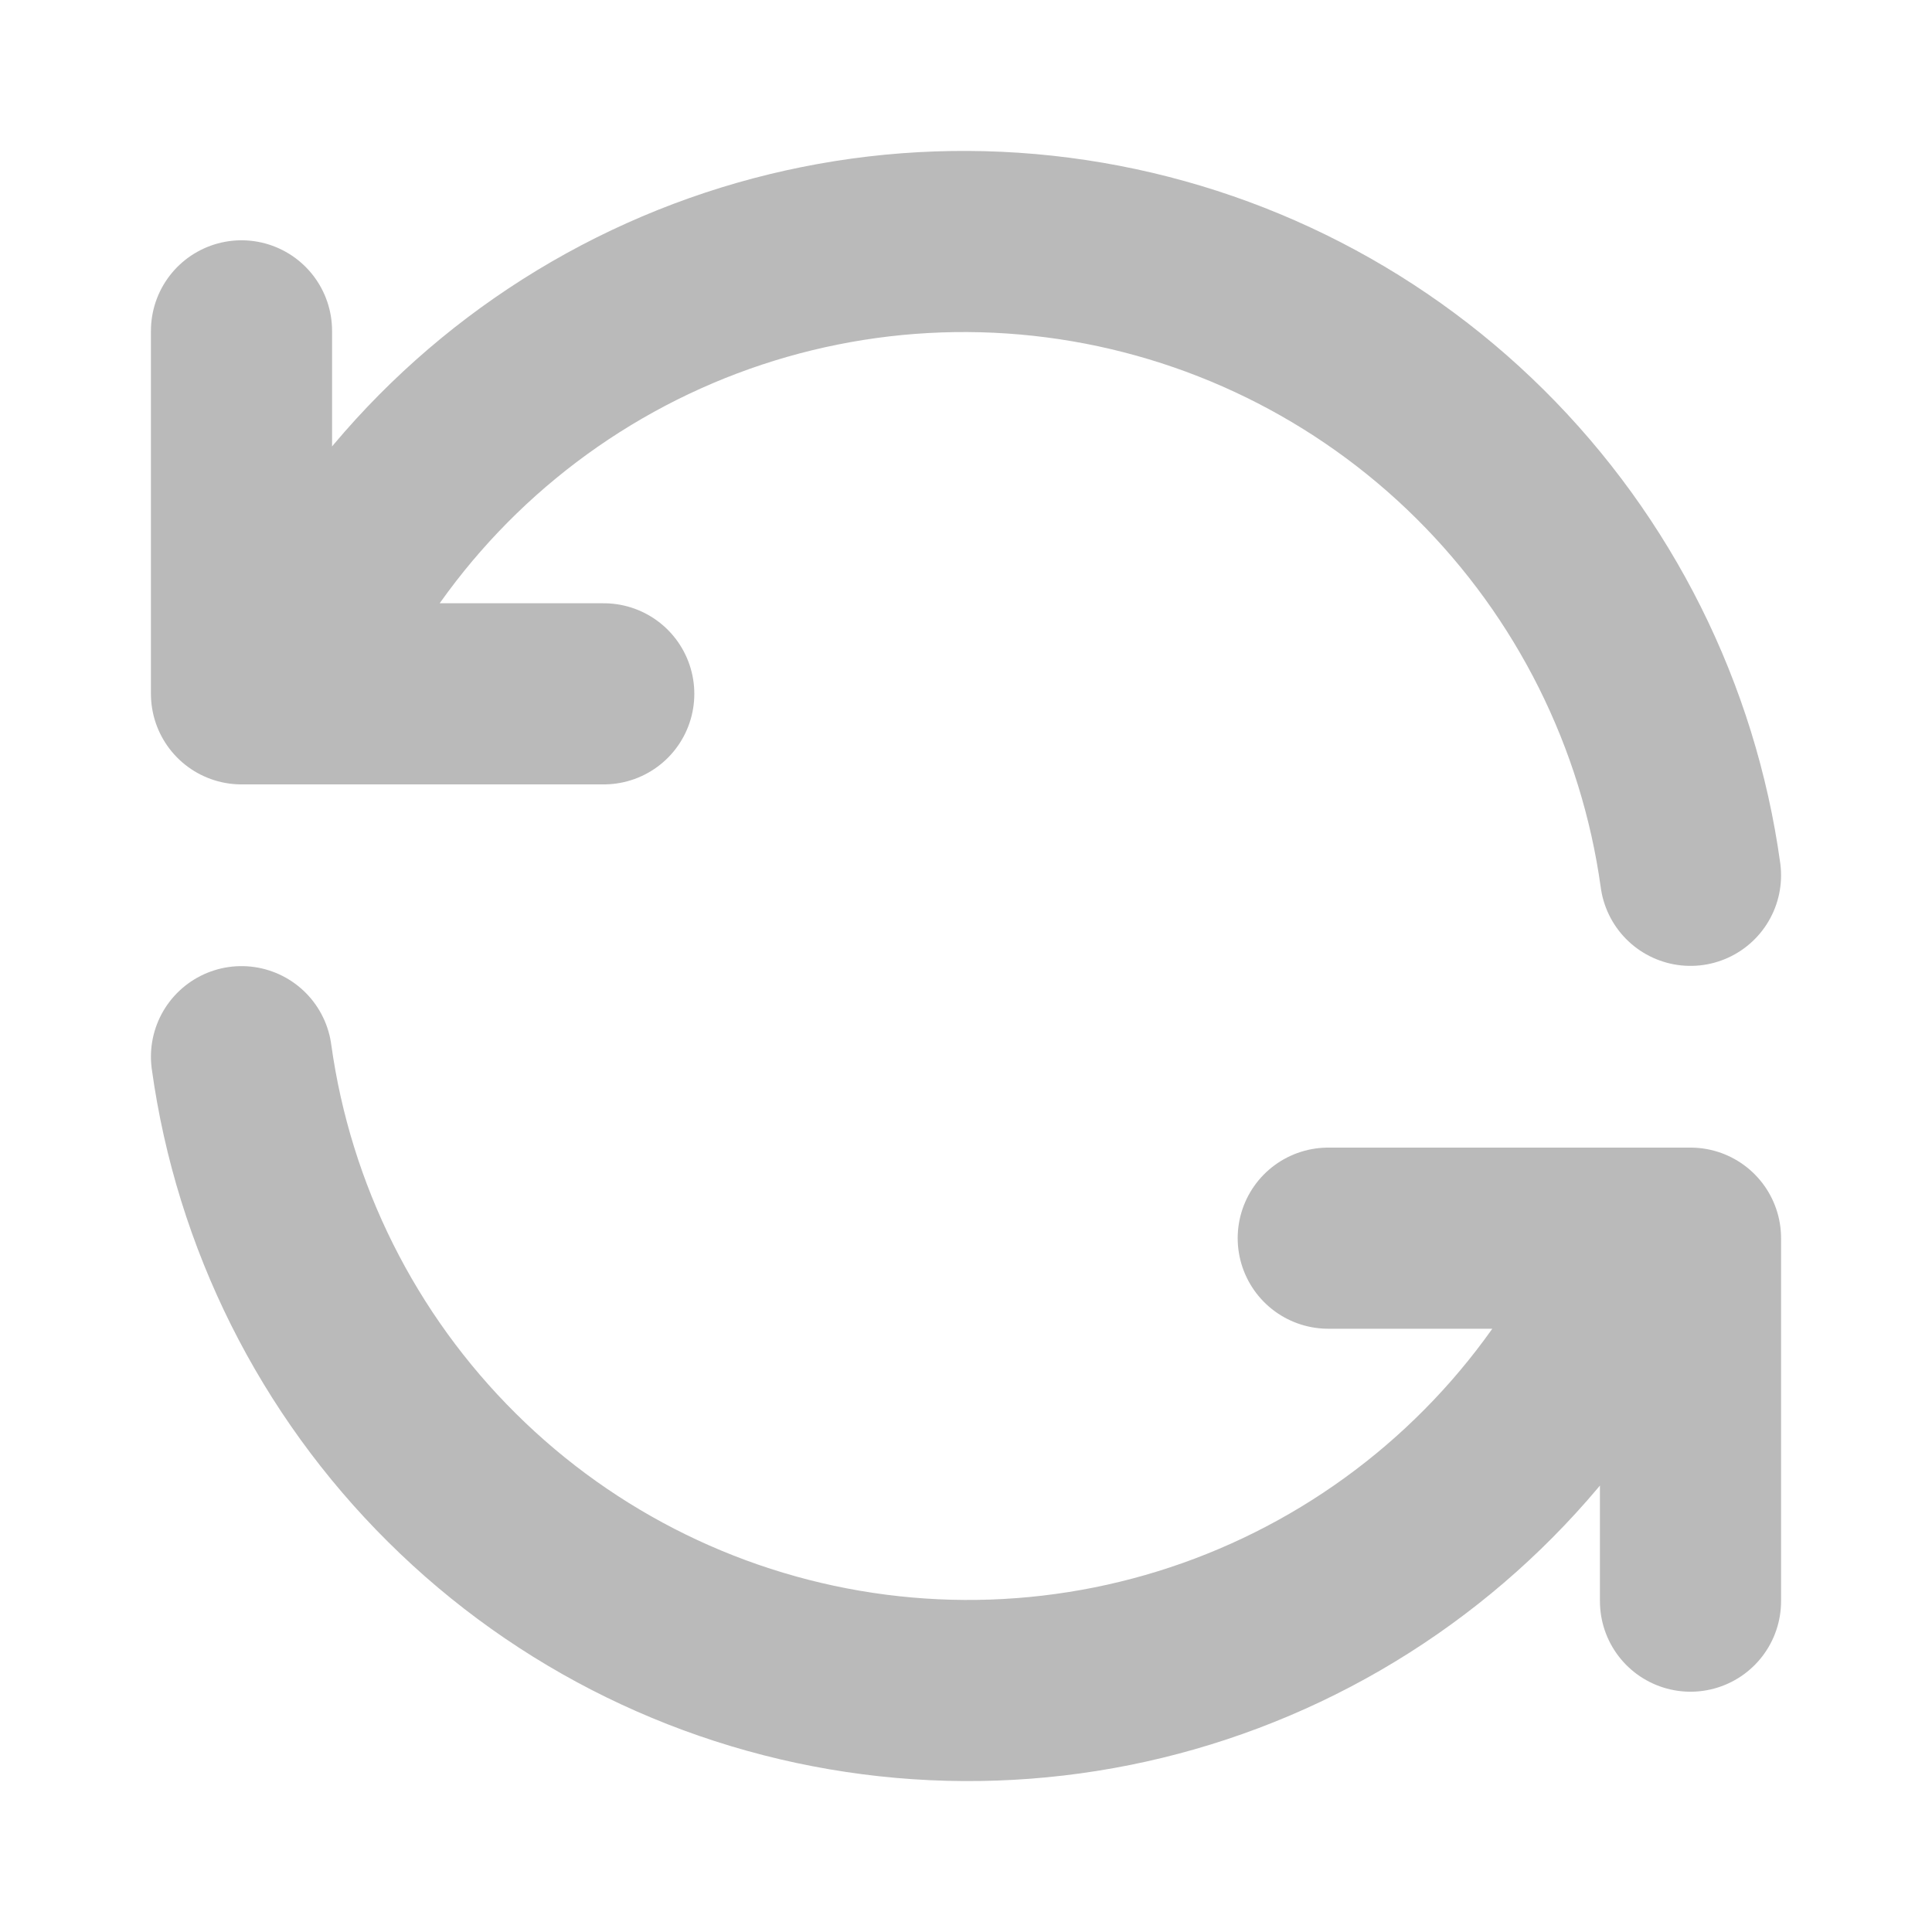 <svg width="16" height="16" viewBox="0 0 16 16" fill="none" xmlns="http://www.w3.org/2000/svg">
<path d="M14 7.249C13.817 5.926 13.204 4.701 12.258 3.762C11.311 2.822 10.082 2.221 8.76 2.05C7.439 1.879 6.098 2.148 4.944 2.816C3.79 3.484 2.887 4.513 2.375 5.746M2 2.74V5.746H5M2 8.751C2.183 10.074 2.796 11.299 3.743 12.238C4.689 13.178 5.918 13.779 7.24 13.95C8.561 14.121 9.902 13.852 11.056 13.184C12.21 12.516 13.113 11.487 13.625 10.254M14 13.26V10.254H11" stroke="#9D9D9D" stroke-opacity="0.7" stroke-width="1.5" stroke-linecap="round" stroke-linejoin="round"/>
</svg>
